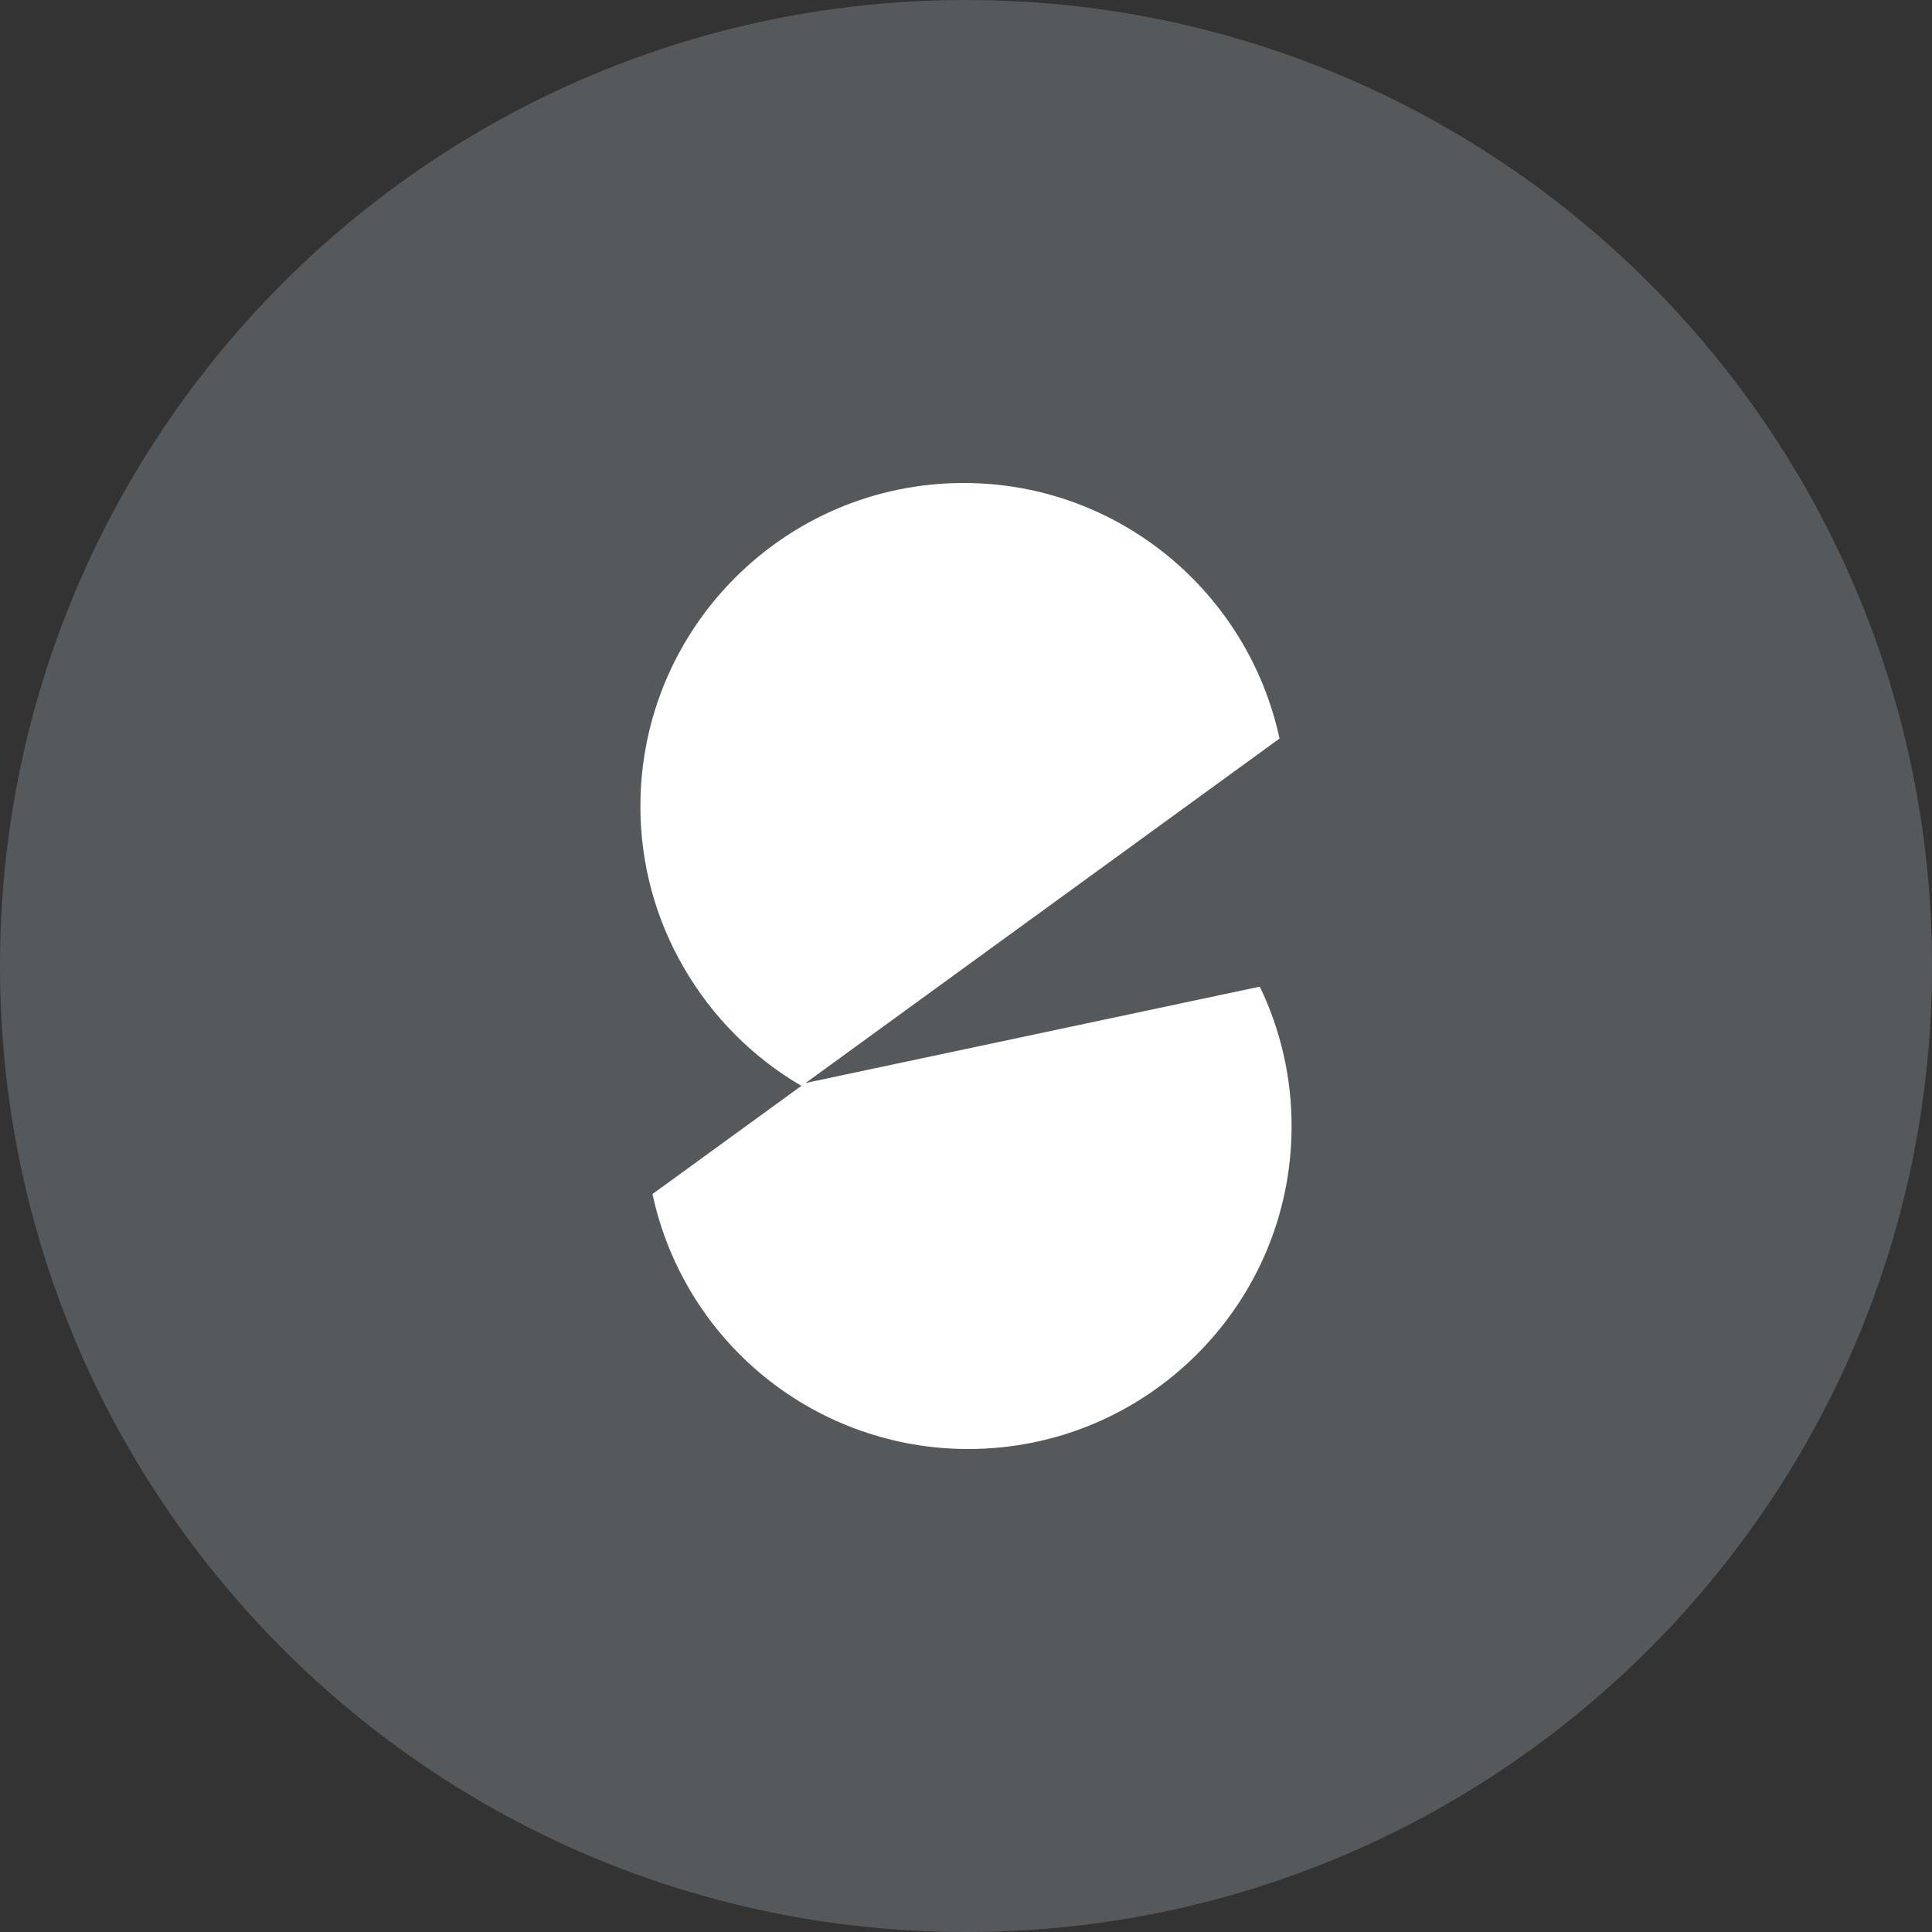 <svg width="1024" height="1024" viewBox="0 0 1024 1024" fill="none" xmlns="http://www.w3.org/2000/svg">
<rect x="0" y="0" width="1024" height="1024" fill="#333333" stroke="none"/>
<g clip-path="url(#clip0_2_3474)">
<path d="M512 1024C794.77 1024 1024 794.77 1024 512C1024 229.23 794.77 0 512 0C229.23 0 0 229.23 0 512C0 794.77 229.23 1024 512 1024Z" fill="#56595B"/>
<path d="M667.73 522.94L427 574L596.68 450.68L678.17 391.44C661.48 313.85 592.79 256 510.75 256C416.19 256 339.43 332.76 339.43 427.32C339.38 457.424 347.35 486.998 362.52 513C377.483 538.889 398.925 560.439 424.74 575.53L345.83 632.87C354.044 671.159 375.152 705.469 405.625 730.065C436.098 754.66 474.09 768.051 513.25 768C607.81 768 684.57 691.24 684.57 597C684.607 571.36 678.85 546.043 667.73 522.94Z" fill="white"/>
</g>
<defs>
<clipPath id="clip0_2_3474">
<rect width="1024" height="1024" fill="white"/>
</clipPath>
</defs>
</svg>
